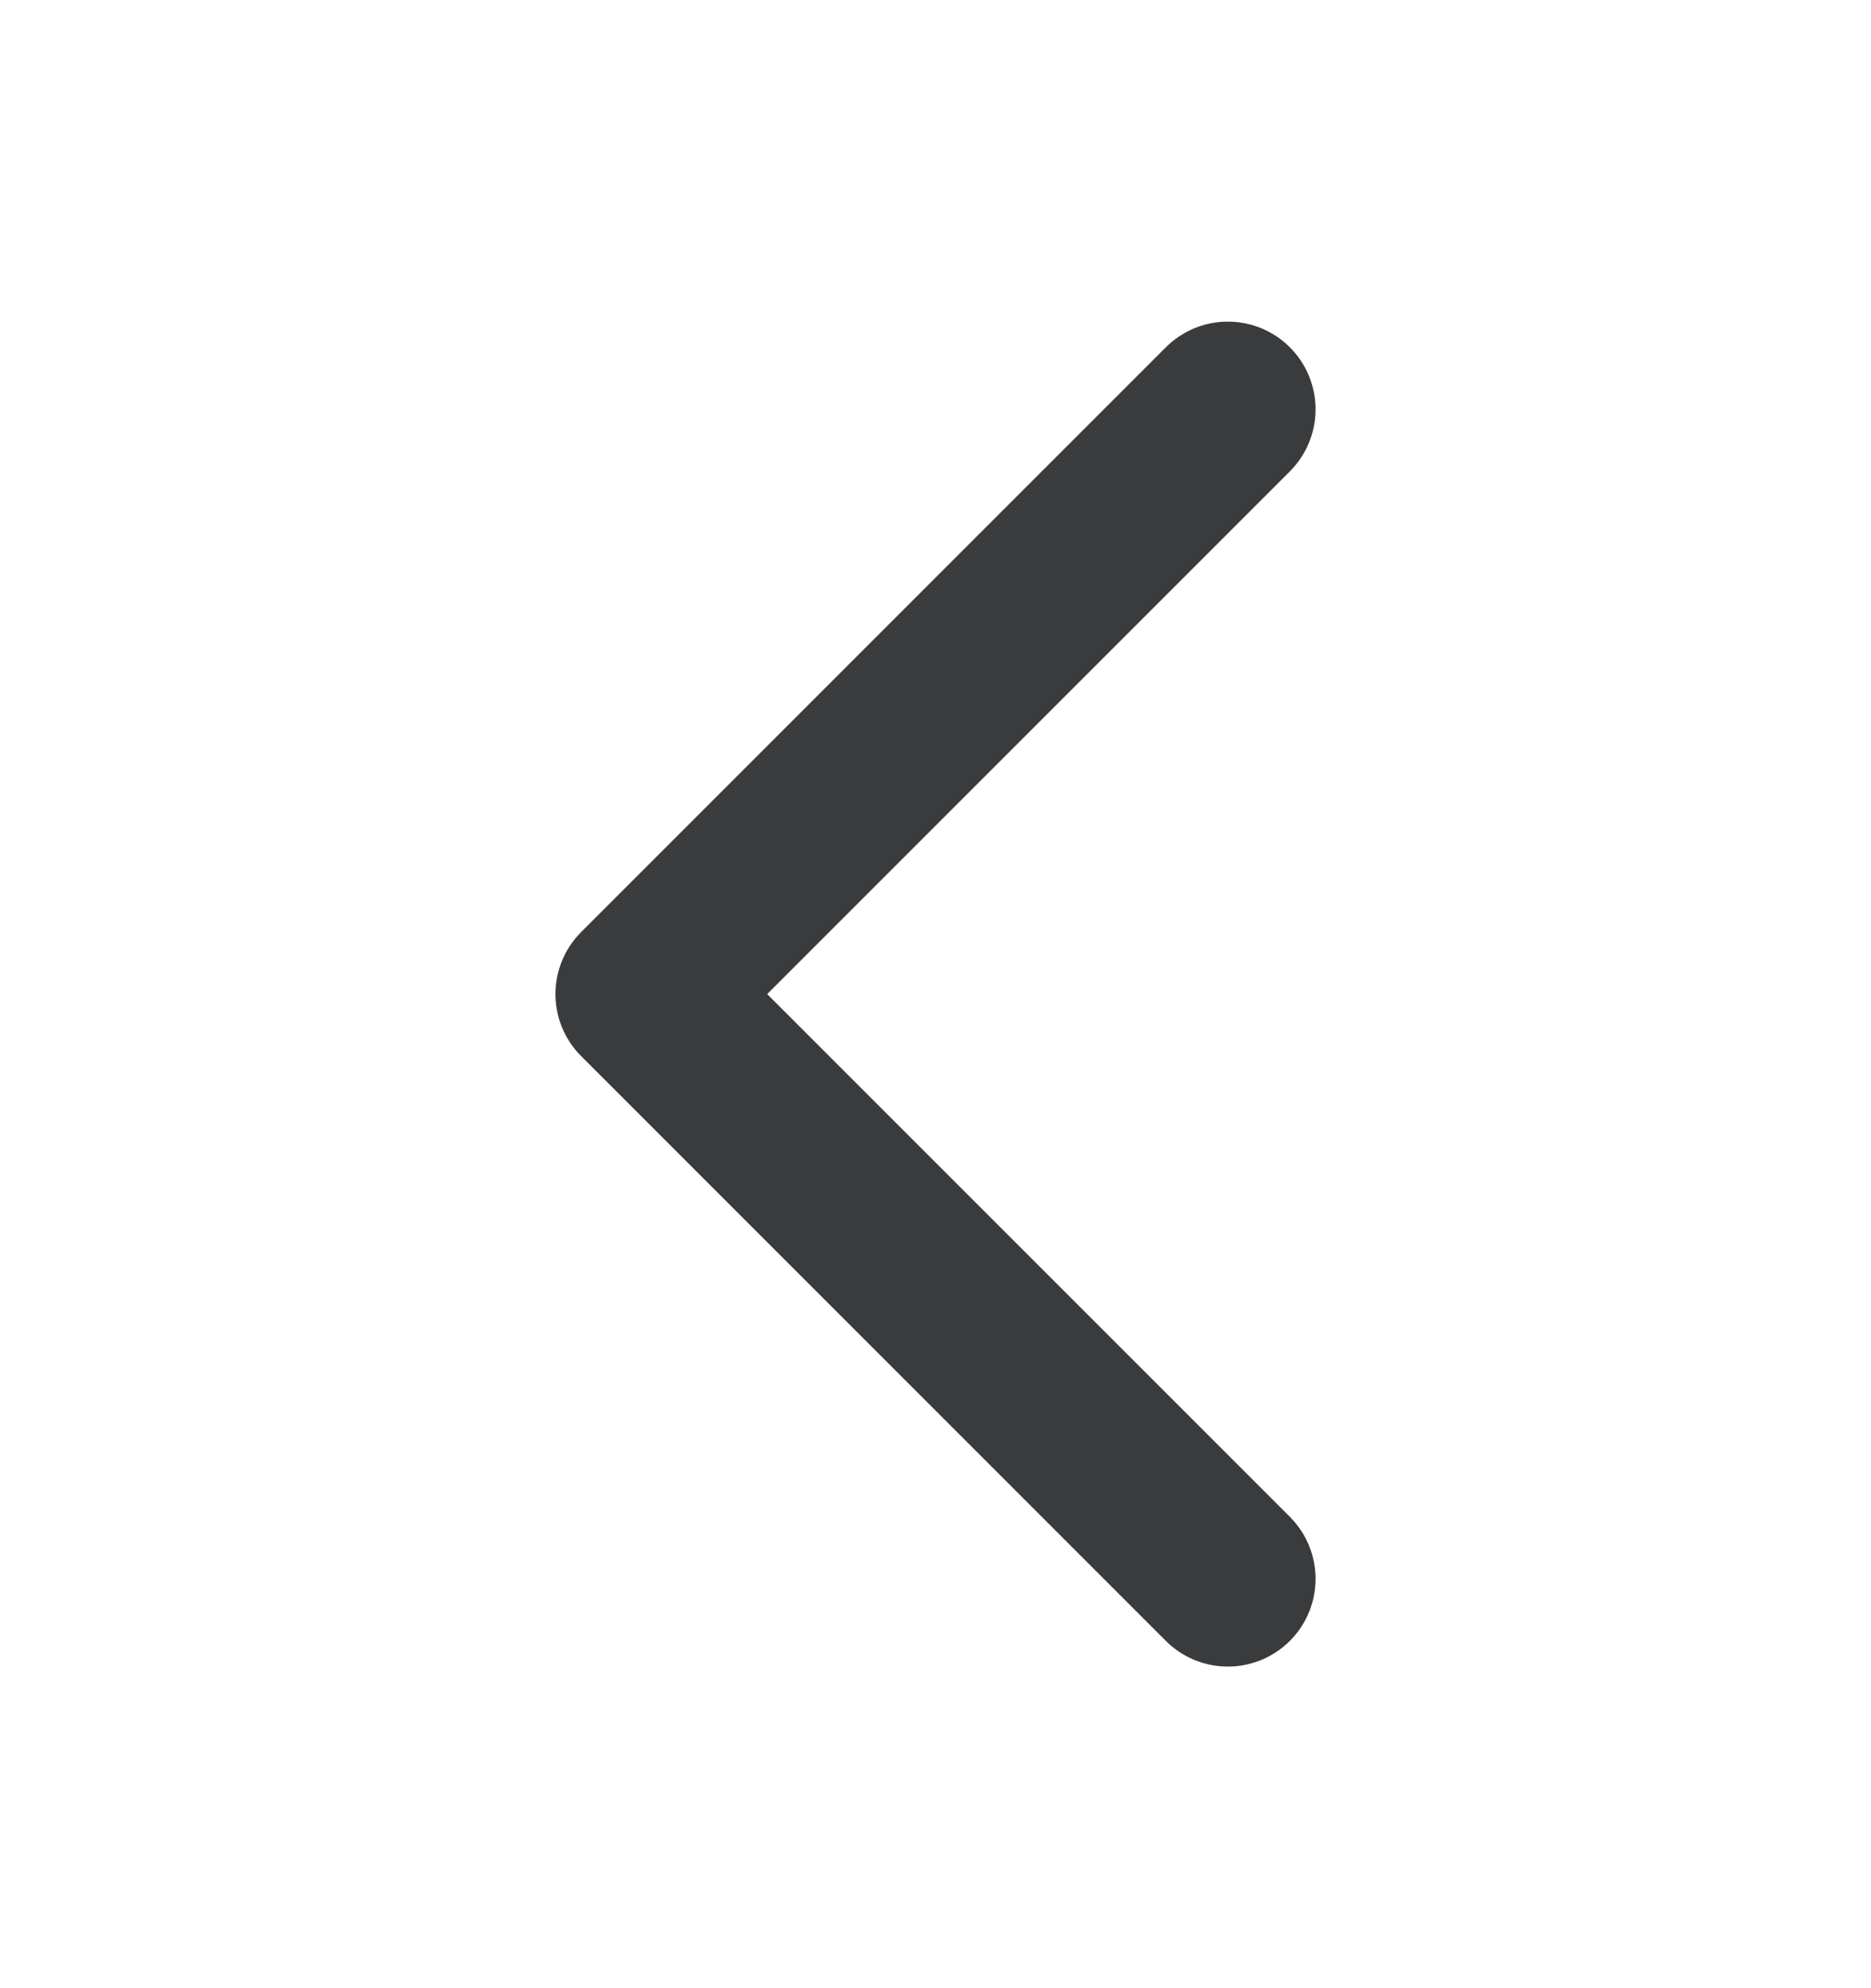 <svg width="16" height="17" viewBox="0 0 16 17" fill="none" xmlns="http://www.w3.org/2000/svg">
<path d="M10.5 13.5L5.5 8.5L10.5 3.5" stroke="#3A3B3C" stroke-width="1.5" stroke-linecap="round" stroke-linejoin="round"/>
</svg>
